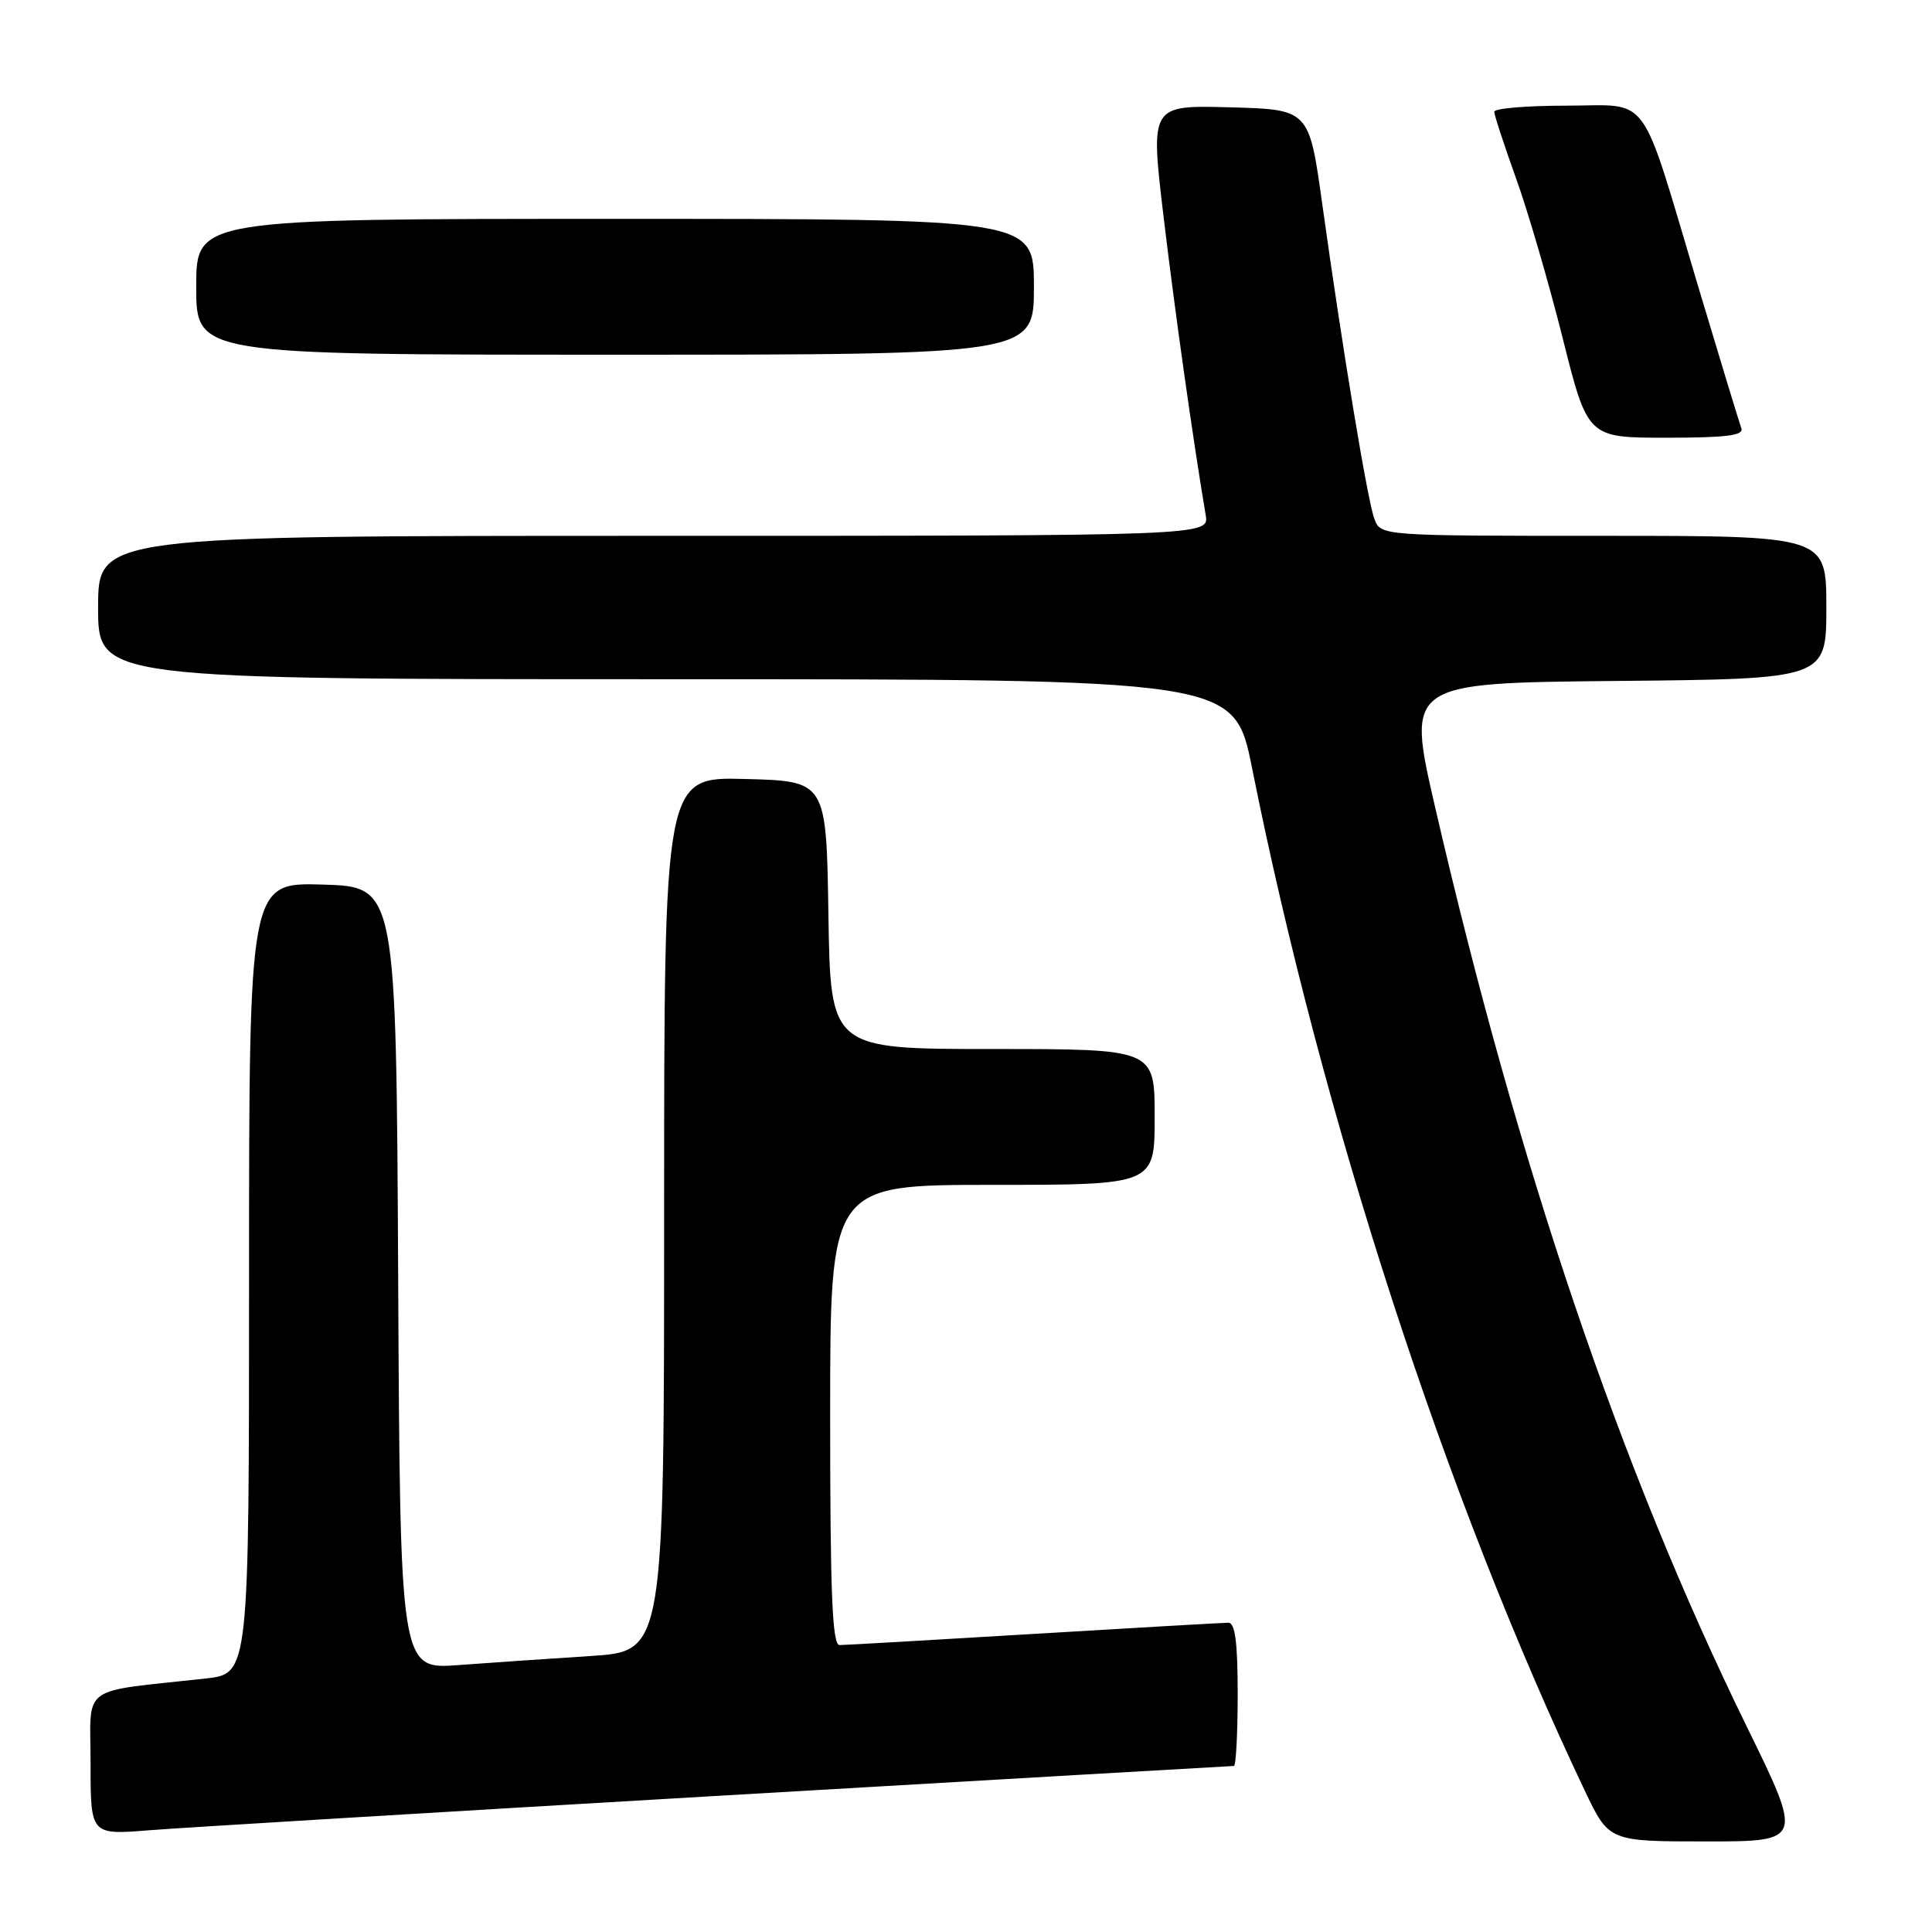 <?xml version="1.0" encoding="UTF-8" standalone="no"?>
<!DOCTYPE svg PUBLIC "-//W3C//DTD SVG 1.1//EN" "http://www.w3.org/Graphics/SVG/1.1/DTD/svg11.dtd" >
<svg xmlns="http://www.w3.org/2000/svg" xmlns:xlink="http://www.w3.org/1999/xlink" version="1.1" viewBox="0 0 256 256">
 <g >
 <path fill="currentColor"
d=" M 231.44 228.75 C 214.74 194.66 201.17 154.61 190.17 107.00 C 186.36 90.50 186.36 90.50 214.18 90.23 C 242.00 89.97 242.00 89.97 242.00 80.48 C 242.00 71.00 242.00 71.00 212.48 71.00 C 182.95 71.00 182.95 71.00 182.11 68.75 C 181.19 66.27 177.90 46.38 175.20 27.00 C 173.46 14.50 173.46 14.50 162.94 14.22 C 152.42 13.94 152.42 13.94 154.18 28.72 C 155.69 41.37 158.08 58.29 159.76 68.25 C 160.23 71.00 160.23 71.00 86.61 71.00 C 13.00 71.00 13.00 71.00 13.00 80.50 C 13.00 90.00 13.00 90.00 88.27 90.00 C 163.54 90.00 163.54 90.00 165.90 101.75 C 175.20 148.19 191.56 198.48 209.98 237.25 C 213.19 244.00 213.19 244.00 226.05 244.00 C 238.91 244.00 238.91 244.00 231.44 228.75 Z  M 95.25 237.95 C 132.51 235.78 163.22 234.00 163.50 234.00 C 163.77 234.00 164.00 229.72 164.00 224.50 C 164.00 217.56 163.66 215.00 162.75 215.02 C 162.06 215.02 150.47 215.69 137.00 216.50 C 123.53 217.31 111.94 217.98 111.25 217.98 C 110.28 218.00 110.00 211.24 110.00 187.50 C 110.00 157.00 110.00 157.00 131.50 157.00 C 153.00 157.00 153.00 157.00 153.00 148.00 C 153.00 139.00 153.00 139.00 131.52 139.00 C 110.05 139.00 110.05 139.00 109.77 121.25 C 109.50 103.50 109.50 103.50 98.75 103.22 C 88.00 102.93 88.00 102.93 88.00 160.87 C 88.00 218.81 88.00 218.81 78.25 219.43 C 72.89 219.78 65.02 220.31 60.76 220.63 C 53.02 221.21 53.02 221.21 52.76 169.35 C 52.50 117.50 52.50 117.50 42.75 117.21 C 33.00 116.93 33.00 116.93 33.00 169.35 C 33.00 221.77 33.00 221.77 27.25 222.41 C 10.32 224.28 12.00 223.04 12.00 233.66 C 12.00 243.14 12.00 243.14 19.75 242.52 C 24.01 242.18 57.99 240.13 95.25 237.95 Z  M 230.74 56.75 C 230.48 56.06 227.91 47.62 225.03 38.00 C 217.15 11.64 218.87 14.00 207.55 14.00 C 202.30 14.00 198.00 14.36 198.00 14.81 C 198.00 15.25 199.29 19.19 200.86 23.56 C 202.44 27.93 205.22 37.46 207.05 44.75 C 210.37 58.00 210.37 58.00 220.79 58.00 C 228.72 58.00 231.10 57.70 230.74 56.75 Z  M 137.00 38.00 C 137.00 29.00 137.00 29.00 81.50 29.00 C 26.00 29.00 26.00 29.00 26.00 38.00 C 26.00 47.00 26.00 47.00 81.50 47.00 C 137.00 47.00 137.00 47.00 137.00 38.00 Z "/>
</g>
</svg>